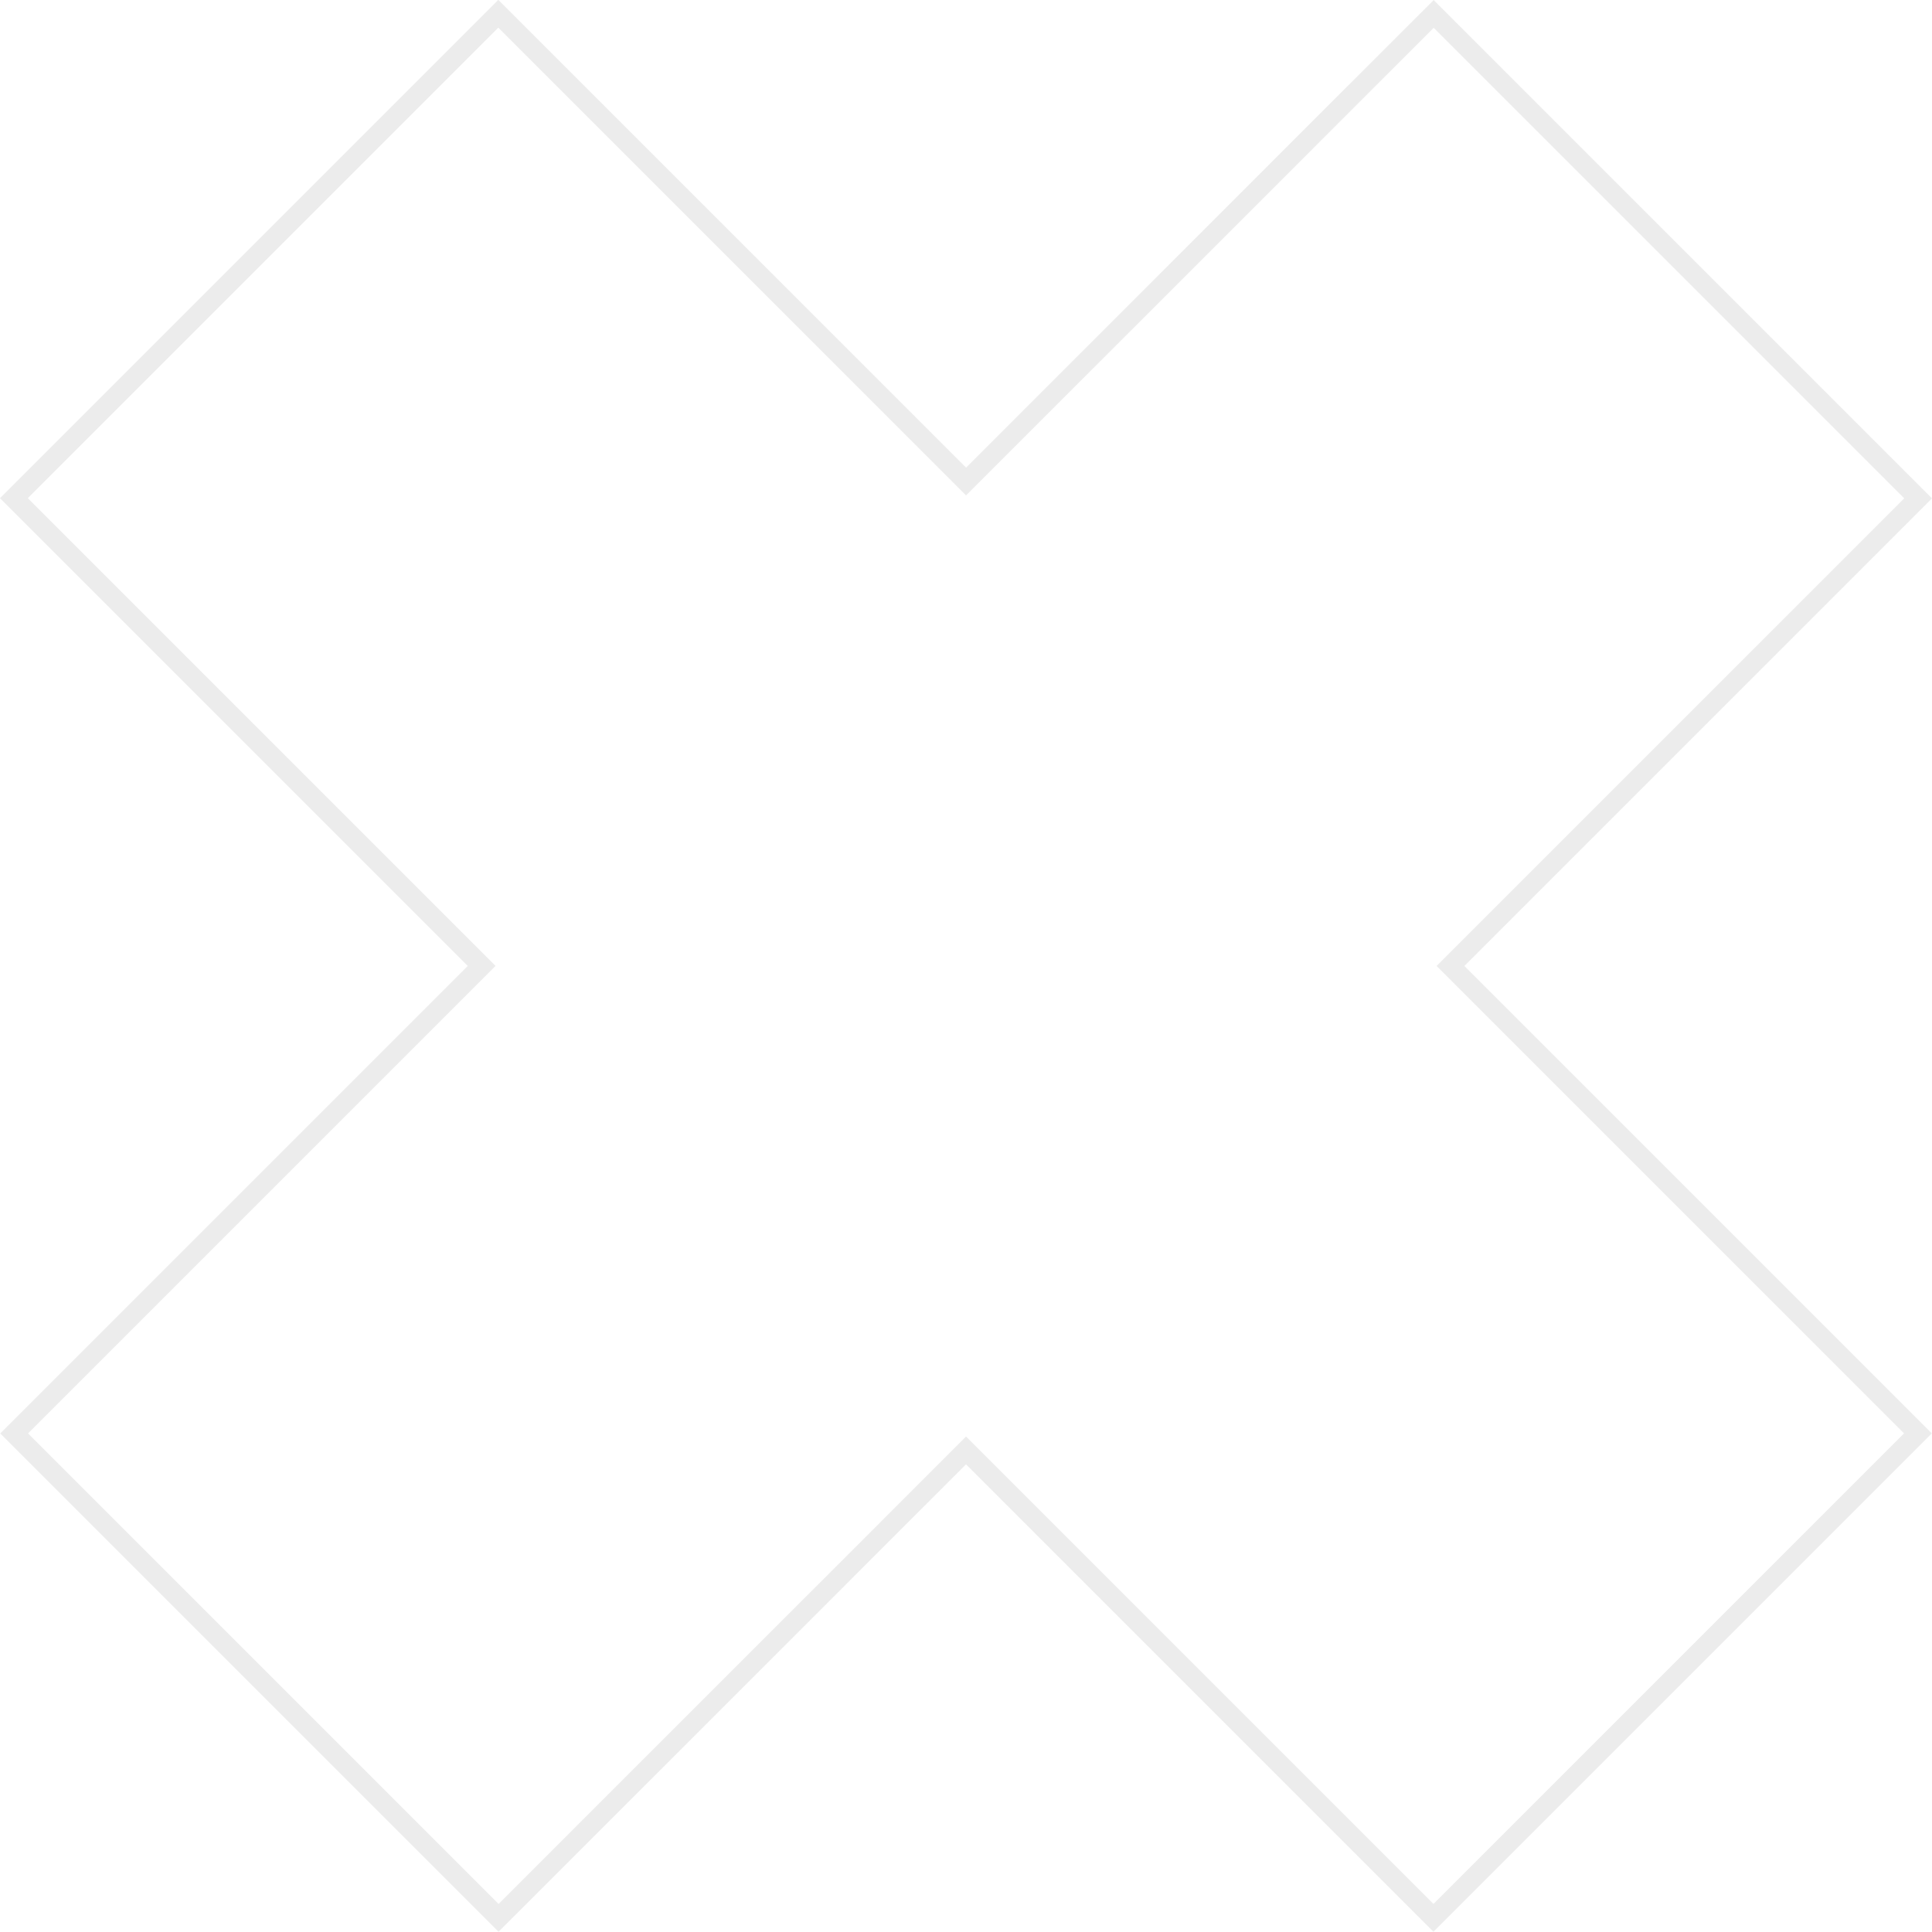 <svg xmlns="http://www.w3.org/2000/svg" width="98.304" height="98.295" viewBox="0 0 98.304 98.295">
  <path id="Path_869" data-name="Path 869" d="M-1417.058,333.358l-24.649-24.649L-1465.5,332.5l-23.8-23.8-24.649,24.649,23.8,23.8-23.786,23.786,24.649,24.649L-1465.5,381.8l23.783,23.783,24.649-24.649-23.783-23.783Z" transform="translate(1514.655 -308)" fill="none" stroke="#e3e3e3" stroke-miterlimit="3.999" stroke-width="1" opacity="0.69"/>
</svg>
